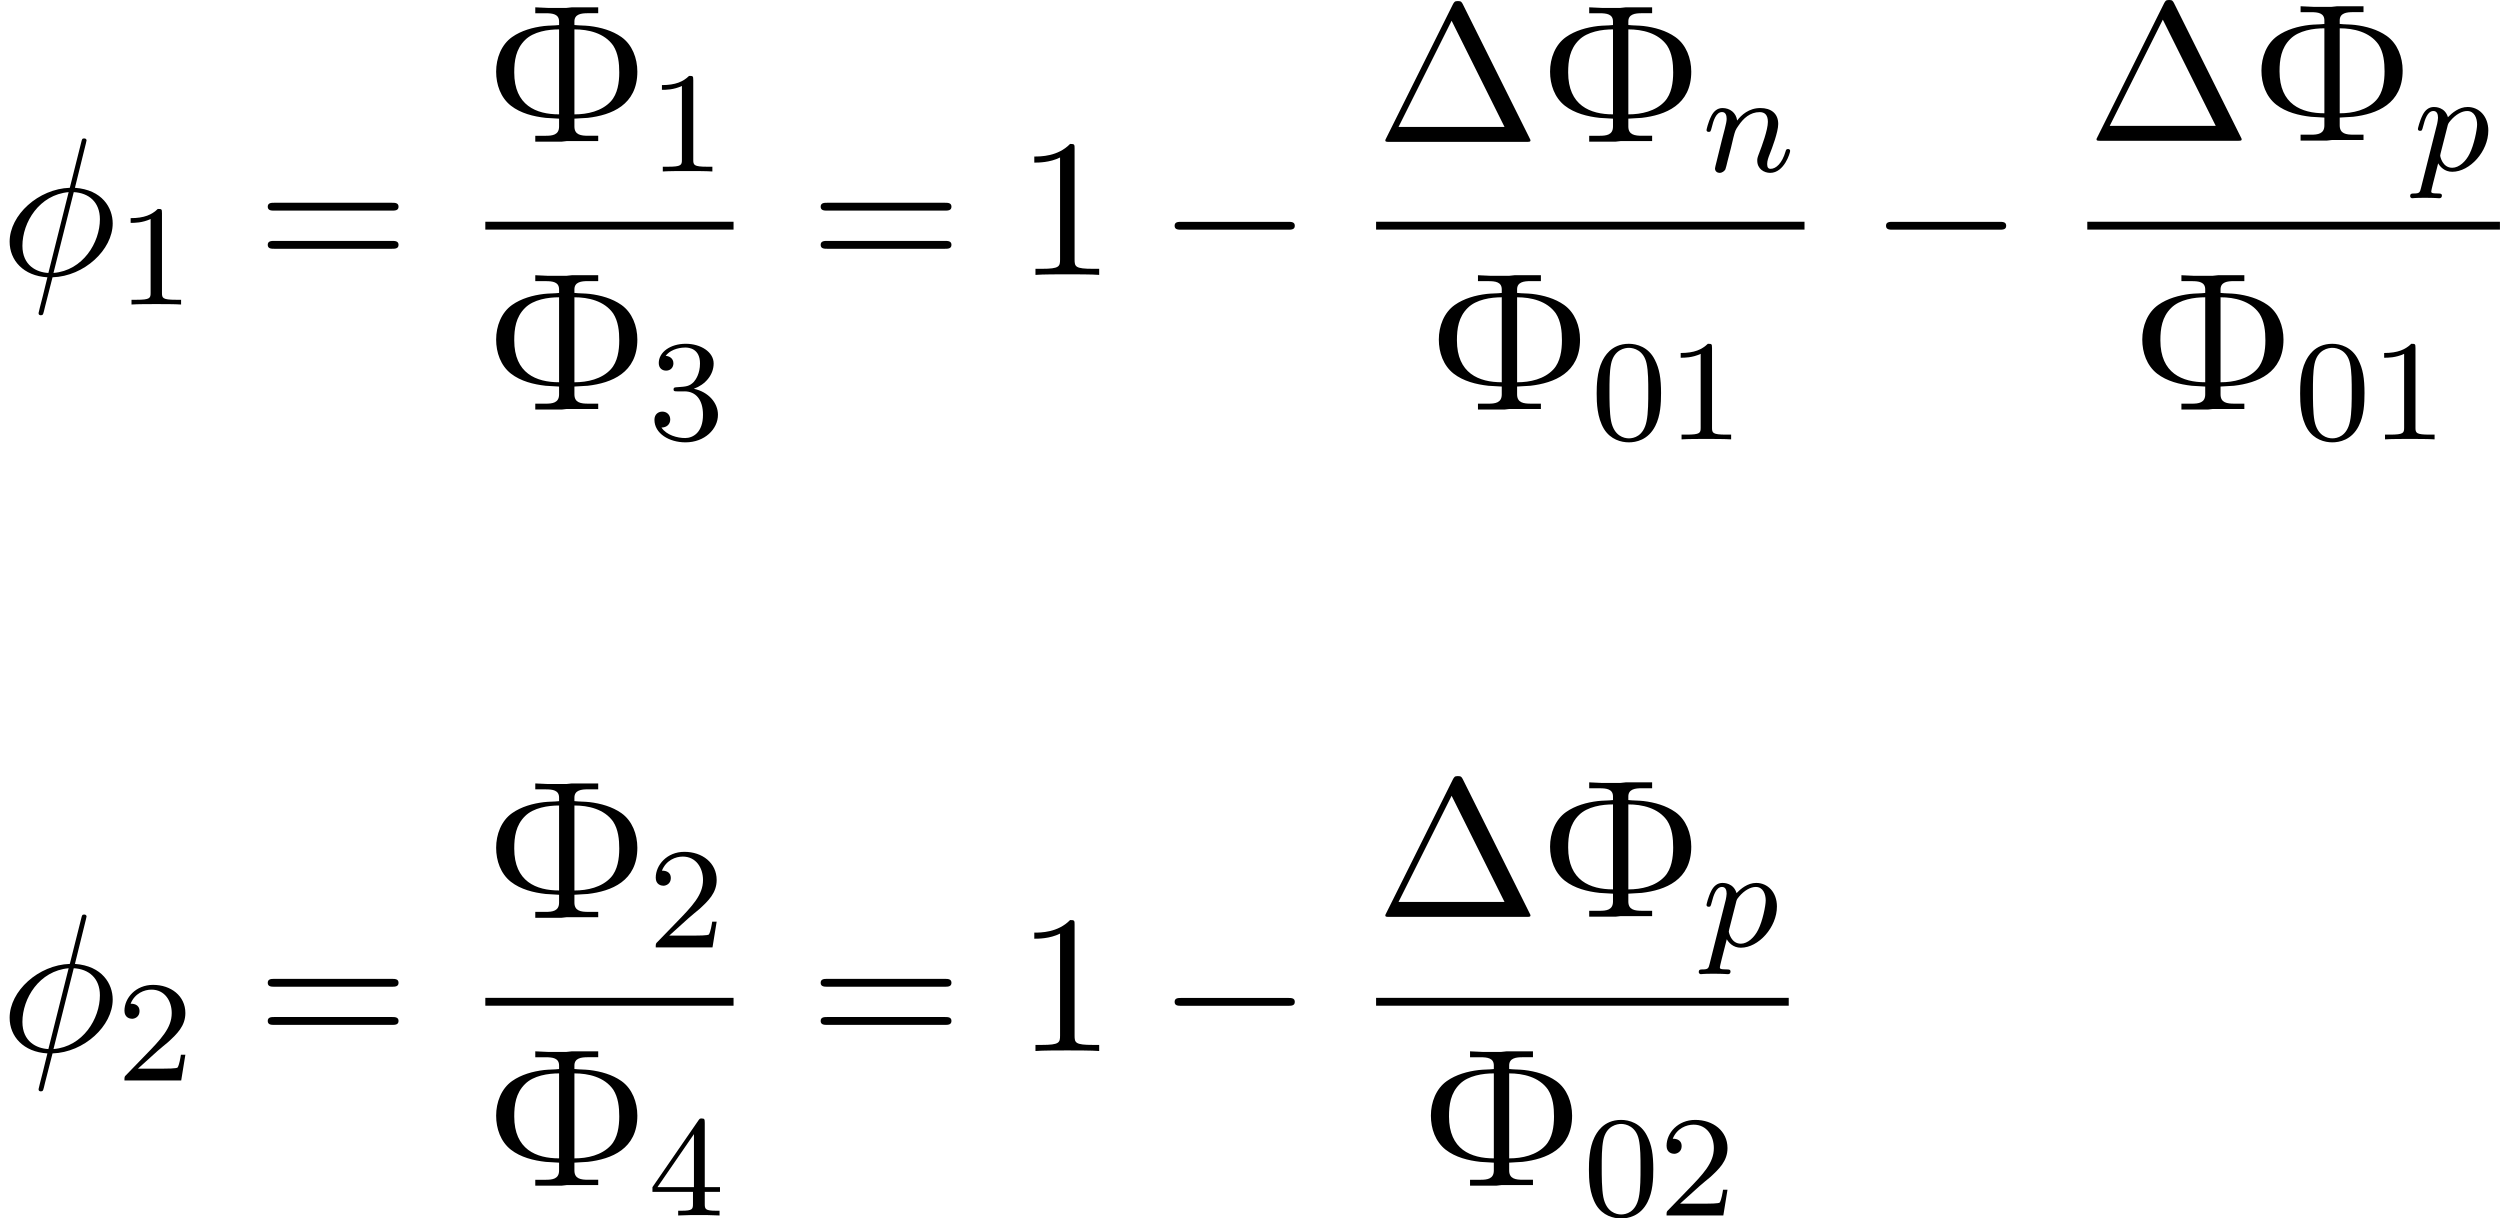 <?xml version='1.0' encoding='UTF-8'?>
<!-- This file was generated by dvisvgm 1.15.1 -->
<svg height='84.8pt' version='1.1' viewBox='1872.02 1482.92 138.672 67.587' width='173.99pt' xmlns='http://www.w3.org/2000/svg' xmlns:xlink='http://www.w3.org/1999/xlink'>
<defs>
<path d='m7.189 -2.509c0.185 0 0.382 0 0.382 -0.218s-0.196 -0.218 -0.382 -0.218h-5.902c-0.185 0 -0.382 0 -0.382 0.218s0.196 0.218 0.382 0.218h5.902z' id='g0-0'/>
<path d='m2.771 -7.462v0.327h0.578c0.382 0 0.742 0.044 0.742 0.458v0.196c-0.284 0.033 -0.556 0.022 -0.84 0.055c-0.622 0.076 -1.255 0.251 -1.767 0.611c-0.6 0.425 -0.884 1.178 -0.884 1.92c0 0.72 0.251 1.44 0.818 1.887c0.545 0.425 1.255 0.6 1.931 0.676c0.251 0.022 0.491 0.022 0.742 0.044v0.436c0 0.469 -0.371 0.513 -0.742 0.513h-0.578v0.327h1.462l0.284 -0.033h1.745v-0.295h-0.556c-0.393 0 -0.764 -0.044 -0.764 -0.513v-0.436c0.251 -0.022 0.491 -0.022 0.742 -0.044c1.309 -0.153 2.749 -0.709 2.749 -2.564c0 -0.742 -0.284 -1.495 -0.884 -1.92c-0.513 -0.36 -1.145 -0.535 -1.767 -0.611c-0.284 -0.033 -0.556 -0.022 -0.84 -0.055v-0.196c0 -0.415 0.393 -0.458 0.742 -0.458h0.578v-0.327h-1.462l-0.305 0.033h-1.015l-0.709 -0.033zm2.171 5.935v-4.713c0.764 0 1.658 0.196 2.149 0.895c0.284 0.436 0.338 0.993 0.338 1.495c0 0.545 -0.087 1.189 -0.469 1.604c-0.502 0.545 -1.298 0.72 -2.018 0.72zm-0.851 -4.713v4.713c-1.265 0 -2.487 -0.491 -2.487 -2.324c0 -0.644 0.087 -1.298 0.6 -1.8c0.469 -0.469 1.287 -0.589 1.887 -0.589z' id='g4-212'/>
<path d='m4.767 -7.309c0 -0.022 0.033 -0.142 0.033 -0.153s0 -0.109 -0.131 -0.109c-0.109 0 -0.12 0.033 -0.164 0.218l-0.633 2.52c-1.735 0.055 -3.338 1.505 -3.338 2.989c0 1.036 0.764 1.898 2.095 1.975c-0.087 0.338 -0.164 0.687 -0.251 1.025c-0.131 0.513 -0.24 0.927 -0.24 0.96c0 0.109 0.076 0.12 0.131 0.12s0.076 -0.011 0.109 -0.044c0.022 -0.022 0.087 -0.284 0.12 -0.436l0.415 -1.625c1.756 -0.055 3.338 -1.527 3.338 -2.989c0 -0.862 -0.578 -1.865 -2.095 -1.975l0.611 -2.476zm-2.084 7.2c-0.655 -0.033 -1.44 -0.415 -1.44 -1.505c0 -1.309 0.938 -2.836 2.564 -2.978l-1.124 4.484zm1.407 -4.484c0.829 0.044 1.451 0.545 1.451 1.505c0 1.287 -0.938 2.847 -2.575 2.978l1.124 -4.484z' id='g2-30'/>
<path d='m4.822 -7.615c-0.076 -0.142 -0.098 -0.196 -0.284 -0.196s-0.207 0.055 -0.284 0.196l-3.687 7.396c-0.055 0.098 -0.055 0.12 -0.055 0.131c0 0.087 0.065 0.087 0.24 0.087h7.571c0.175 0 0.24 0 0.24 -0.087c0 -0.011 0 -0.033 -0.055 -0.131l-3.687 -7.396zm-0.633 0.895l2.935 5.891h-5.88l2.945 -5.891z' id='g5-1'/>
<path d='m3.207 -6.982c0 -0.262 0 -0.284 -0.251 -0.284c-0.676 0.698 -1.636 0.698 -1.985 0.698v0.338c0.218 0 0.862 0 1.429 -0.284v5.651c0 0.393 -0.033 0.524 -1.015 0.524h-0.349v0.338c0.382 -0.033 1.331 -0.033 1.767 -0.033s1.385 0 1.767 0.033v-0.338h-0.349c-0.982 0 -1.015 -0.12 -1.015 -0.524v-6.12z' id='g5-49'/>
<path d='m7.495 -3.567c0.164 0 0.371 0 0.371 -0.218s-0.207 -0.218 -0.36 -0.218h-6.535c-0.153 0 -0.36 0 -0.36 0.218s0.207 0.218 0.371 0.218h6.513zm0.011 2.116c0.153 0 0.36 0 0.36 -0.218s-0.207 -0.218 -0.371 -0.218h-6.513c-0.164 0 -0.371 0 -0.371 0.218s0.207 0.218 0.36 0.218h6.535z' id='g5-61'/>
<path d='m3.897 -2.542c0 -0.853 -0.088 -1.371 -0.351 -1.881c-0.351 -0.701 -0.996 -0.877 -1.435 -0.877c-1.004 0 -1.371 0.749 -1.482 0.972c-0.287 0.582 -0.303 1.371 -0.303 1.785c0 0.526 0.024 1.331 0.406 1.969c0.367 0.59 0.956 0.741 1.379 0.741c0.383 0 1.068 -0.12 1.466 -0.909c0.295 -0.574 0.319 -1.283 0.319 -1.801zm-1.785 2.487c-0.271 0 -0.821 -0.128 -0.988 -0.964c-0.088 -0.454 -0.088 -1.203 -0.088 -1.618c0 -0.55 0 -1.108 0.088 -1.546c0.167 -0.813 0.789 -0.893 0.988 -0.893c0.271 0 0.821 0.135 0.98 0.861c0.096 0.438 0.096 1.036 0.096 1.578c0 0.47 0 1.188 -0.096 1.634c-0.167 0.837 -0.717 0.948 -0.98 0.948z' id='g3-48'/>
<path d='m2.503 -5.077c0 -0.215 -0.016 -0.223 -0.231 -0.223c-0.327 0.319 -0.749 0.51 -1.506 0.51v0.263c0.215 0 0.646 0 1.108 -0.215v4.089c0 0.295 -0.024 0.391 -0.781 0.391h-0.279v0.263c0.327 -0.024 1.012 -0.024 1.371 -0.024s1.052 0 1.379 0.024v-0.263h-0.279c-0.757 0 -0.781 -0.096 -0.781 -0.391v-4.423z' id='g3-49'/>
<path d='m2.248 -1.626c0.128 -0.12 0.462 -0.383 0.59 -0.494c0.494 -0.454 0.964 -0.893 0.964 -1.618c0 -0.948 -0.797 -1.562 -1.793 -1.562c-0.956 0 -1.586 0.725 -1.586 1.435c0 0.391 0.311 0.446 0.422 0.446c0.167 0 0.414 -0.12 0.414 -0.422c0 -0.414 -0.399 -0.414 -0.494 -0.414c0.231 -0.582 0.765 -0.781 1.156 -0.781c0.741 0 1.124 0.63 1.124 1.299c0 0.829 -0.582 1.435 -1.522 2.399l-1.004 1.036c-0.096 0.088 -0.096 0.104 -0.096 0.303h3.148l0.231 -1.427h-0.247c-0.024 0.159 -0.088 0.558 -0.183 0.709c-0.048 0.064 -0.654 0.064 -0.781 0.064h-1.419l1.076 -0.972z' id='g3-50'/>
<path d='m2.016 -2.662c0.63 0 1.028 0.462 1.028 1.299c0 0.996 -0.566 1.291 -0.988 1.291c-0.438 0 -1.036 -0.159 -1.315 -0.582c0.287 0 0.486 -0.183 0.486 -0.446c0 -0.255 -0.183 -0.438 -0.438 -0.438c-0.215 0 -0.438 0.135 -0.438 0.454c0 0.757 0.813 1.251 1.722 1.251c1.06 0 1.801 -0.733 1.801 -1.53c0 -0.662 -0.526 -1.267 -1.339 -1.443c0.63 -0.223 1.1 -0.765 1.1 -1.403s-0.717 -1.092 -1.546 -1.092c-0.853 0 -1.498 0.462 -1.498 1.068c0 0.295 0.199 0.422 0.406 0.422c0.247 0 0.406 -0.175 0.406 -0.406c0 -0.295 -0.255 -0.406 -0.43 -0.414c0.335 -0.438 0.948 -0.462 1.092 -0.462c0.207 0 0.813 0.064 0.813 0.885c0 0.558 -0.231 0.893 -0.343 1.02c-0.239 0.247 -0.422 0.263 -0.909 0.295c-0.151 0.008 -0.215 0.016 -0.215 0.12c0 0.112 0.072 0.112 0.207 0.112h0.399z' id='g3-51'/>
<path d='m3.14 -5.157c0 -0.159 0 -0.223 -0.167 -0.223c-0.104 0 -0.112 0.008 -0.191 0.12l-2.542 3.69v0.263h2.248v0.662c0 0.295 -0.024 0.383 -0.638 0.383h-0.183v0.263c0.677 -0.024 0.693 -0.024 1.148 -0.024s0.47 0 1.148 0.024v-0.263h-0.183c-0.614 0 -0.638 -0.088 -0.638 -0.383v-0.662h0.845v-0.263h-0.845v-3.587zm-0.598 0.646v2.941h-2.024l2.024 -2.941z' id='g3-52'/>
<path d='m1.594 -1.307c0.024 -0.12 0.104 -0.422 0.128 -0.542c0.112 -0.43 0.112 -0.438 0.295 -0.701c0.263 -0.391 0.638 -0.741 1.172 -0.741c0.287 0 0.454 0.167 0.454 0.542c0 0.438 -0.335 1.347 -0.486 1.737c-0.104 0.263 -0.104 0.311 -0.104 0.414c0 0.454 0.375 0.677 0.717 0.677c0.781 0 1.108 -1.116 1.108 -1.219c0 -0.08 -0.064 -0.104 -0.12 -0.104c-0.096 0 -0.112 0.056 -0.135 0.135c-0.191 0.654 -0.526 0.964 -0.829 0.964c-0.128 0 -0.191 -0.08 -0.191 -0.263s0.064 -0.359 0.143 -0.558c0.12 -0.303 0.47 -1.219 0.47 -1.666c0 -0.598 -0.414 -0.885 -0.988 -0.885c-0.646 0 -1.06 0.391 -1.291 0.693c-0.056 -0.438 -0.406 -0.693 -0.813 -0.693c-0.287 0 -0.486 0.183 -0.614 0.43c-0.191 0.375 -0.271 0.773 -0.271 0.789c0 0.072 0.056 0.104 0.12 0.104c0.104 0 0.112 -0.032 0.167 -0.239c0.096 -0.391 0.239 -0.861 0.574 -0.861c0.207 0 0.255 0.199 0.255 0.375c0 0.143 -0.04 0.295 -0.104 0.558c-0.016 0.064 -0.135 0.534 -0.167 0.646l-0.295 1.196c-0.032 0.12 -0.08 0.319 -0.08 0.351c0 0.183 0.151 0.247 0.255 0.247c0.143 0 0.263 -0.096 0.319 -0.191c0.024 -0.048 0.088 -0.319 0.128 -0.486l0.183 -0.709z' id='g1-110'/>
<path d='m0.414 0.964c-0.064 0.255 -0.08 0.319 -0.399 0.319c-0.112 0 -0.207 0 -0.207 0.151c0 0.072 0.072 0.112 0.112 0.112c0.08 0 0.112 -0.024 0.701 -0.024c0.574 0 0.741 0.024 0.797 0.024c0.032 0 0.151 0 0.151 -0.151c0 -0.112 -0.112 -0.112 -0.207 -0.112c-0.383 0 -0.383 -0.048 -0.383 -0.12c0 -0.056 0.143 -0.622 0.383 -1.554c0.104 0.183 0.351 0.47 0.781 0.47c0.98 0 2.001 -1.132 2.001 -2.287c0 -0.789 -0.51 -1.307 -1.148 -1.307c-0.478 0 -0.861 0.327 -1.092 0.566c-0.167 -0.566 -0.701 -0.566 -0.781 -0.566c-0.287 0 -0.486 0.183 -0.614 0.43c-0.183 0.359 -0.271 0.765 -0.271 0.789c0 0.072 0.056 0.104 0.12 0.104c0.104 0 0.112 -0.032 0.167 -0.239c0.104 -0.406 0.247 -0.861 0.574 -0.861c0.199 0 0.255 0.183 0.255 0.375c0 0.08 -0.032 0.271 -0.048 0.335l-0.893 3.547zm1.466 -3.419c0.04 -0.135 0.04 -0.151 0.159 -0.295c0.303 -0.359 0.646 -0.542 0.933 -0.542c0.399 0 0.55 0.391 0.55 0.749c0 0.295 -0.175 1.148 -0.414 1.618c-0.207 0.43 -0.59 0.781 -0.964 0.781c-0.542 0 -0.669 -0.622 -0.669 -0.677c0 -0.016 0.016 -0.104 0.024 -0.128l0.383 -1.506z' id='g1-112'/>
</defs>
<g id='page1'><!--start 1872.02 1498.17 --><use x='1872.02' xlink:href='#g2-30' y='1498.17'/>
<use x='1878.5' xlink:href='#g3-49' y='1499.81'/>
<use x='1886.26' xlink:href='#g5-61' y='1498.17'/>
<use x='1898.94' xlink:href='#g4-212' y='1490.79'/>
<use x='1907.97' xlink:href='#g3-49' y='1492.43'/>
<rect height='0.436' width='13.769' x='1898.94' y='1495.22'/>
<use x='1898.94' xlink:href='#g4-212' y='1505.65'/>
<use x='1907.97' xlink:href='#g3-51' y='1507.29'/>
<use x='1916.93' xlink:href='#g5-61' y='1498.17'/>
<use x='1928.42' xlink:href='#g5-49' y='1498.17'/>
<use x='1936.27' xlink:href='#g0-0' y='1498.17'/>
<use x='1948.35' xlink:href='#g5-1' y='1490.79'/>
<use x='1957.4' xlink:href='#g4-212' y='1490.79'/>
<use x='1966.44' xlink:href='#g1-110' y='1492.43'/>
<rect height='0.436' width='23.764' x='1948.35' y='1495.22'/>
<use x='1951.23' xlink:href='#g4-212' y='1505.65'/>
<use x='1960.26' xlink:href='#g3-48' y='1507.29'/>
<use x='1964.48' xlink:href='#g3-49' y='1507.29'/>
<use x='1975.73' xlink:href='#g0-0' y='1498.17'/>
<use x='1987.8' xlink:href='#g5-1' y='1490.73'/>
<use x='1996.86' xlink:href='#g4-212' y='1490.73'/>
<use x='2005.9' xlink:href='#g1-112' y='1492.37'/>
<rect height='0.436' width='22.889' x='1987.8' y='1495.22'/>
<use x='1990.25' xlink:href='#g4-212' y='1505.65'/>
<use x='1999.28' xlink:href='#g3-48' y='1507.29'/>
<use x='2003.5' xlink:href='#g3-49' y='1507.29'/>
<use x='1872.02' xlink:href='#g2-30' y='1541.22'/>
<use x='1878.5' xlink:href='#g3-50' y='1542.85'/>
<use x='1886.26' xlink:href='#g5-61' y='1541.22'/>
<use x='1898.94' xlink:href='#g4-212' y='1533.84'/>
<use x='1907.97' xlink:href='#g3-50' y='1535.47'/>
<rect height='0.436' width='13.769' x='1898.94' y='1538.27'/>
<use x='1898.94' xlink:href='#g4-212' y='1548.7'/>
<use x='1907.97' xlink:href='#g3-52' y='1550.34'/>
<use x='1916.93' xlink:href='#g5-61' y='1541.22'/>
<use x='1928.42' xlink:href='#g5-49' y='1541.22'/>
<use x='1936.27' xlink:href='#g0-0' y='1541.22'/>
<use x='1948.35' xlink:href='#g5-1' y='1533.78'/>
<use x='1957.4' xlink:href='#g4-212' y='1533.78'/>
<use x='1966.44' xlink:href='#g1-112' y='1535.41'/>
<rect height='0.436' width='22.889' x='1948.35' y='1538.27'/>
<use x='1950.79' xlink:href='#g4-212' y='1548.7'/>
<use x='1959.83' xlink:href='#g3-48' y='1550.34'/>
<use x='1964.04' xlink:href='#g3-50' y='1550.34'/>
<!--bbox 1872.02 1482.92 138.672 67.5869 --></g>
<script type="text/ecmascript">if(window.parent.postMessage)window.parent.postMessage("65.66645|173.99003|84.80044|"+window.location,"*");</script>
</svg>
